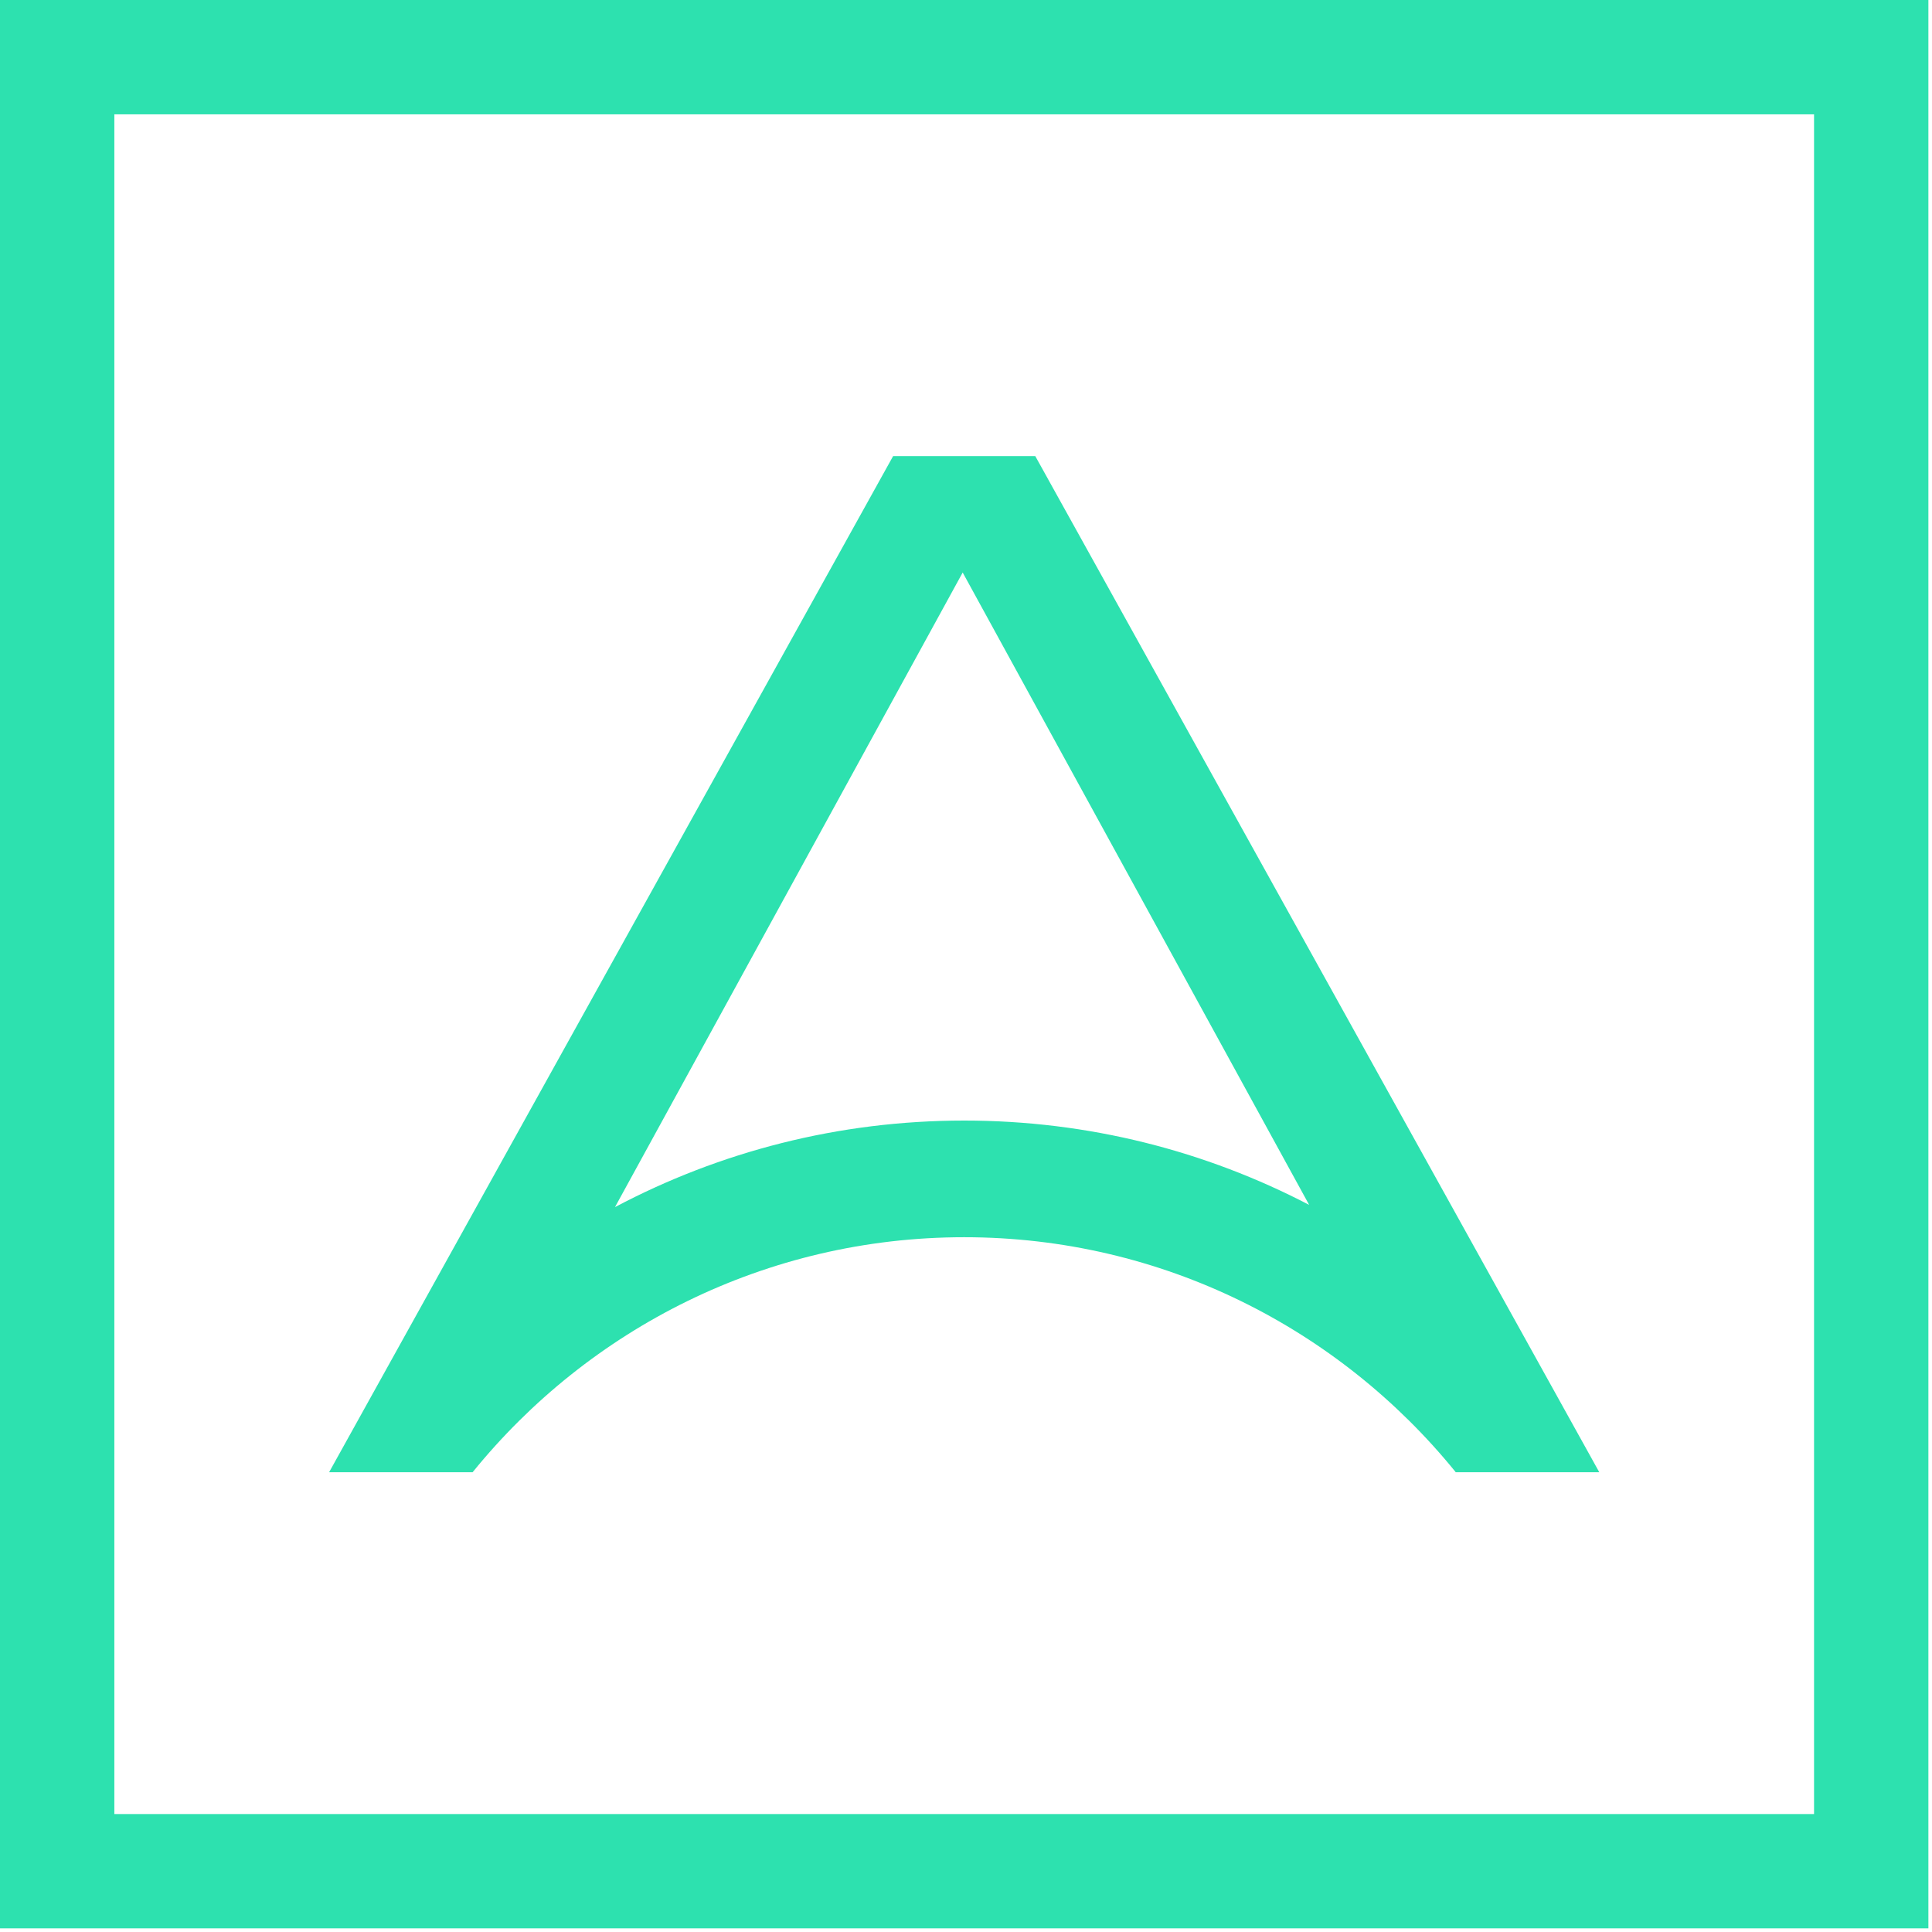 <svg width="60" height="60" viewBox="0 0 60 60" fill="none" xmlns="http://www.w3.org/2000/svg">
<style>
    path {
      fill: #2de1af;
    }
  </style>

<path fill-rule="evenodd" clip-rule="evenodd" d="M29.944 34.8C26.029 34.8 22.339 35.773 19.099 37.488L29.897 17.78L40.657 37.419C37.449 35.747 33.806 34.8 29.944 34.8ZM27.737 14.164L10.221 45.721H10.234H14.589H14.678C18.283 41.273 23.786 38.423 29.944 38.423C36.095 38.423 41.592 41.267 45.197 45.705L45.206 45.721H45.21H49.654H49.667L32.151 14.164H27.737Z" fill="#090733"/>
<path fill-rule="evenodd" clip-rule="evenodd" d="M3.551 56.337H56.337V3.551H3.551V56.337ZM0 59.887H59.888V0H0V59.887Z" fill="#090733"/>
</svg>
